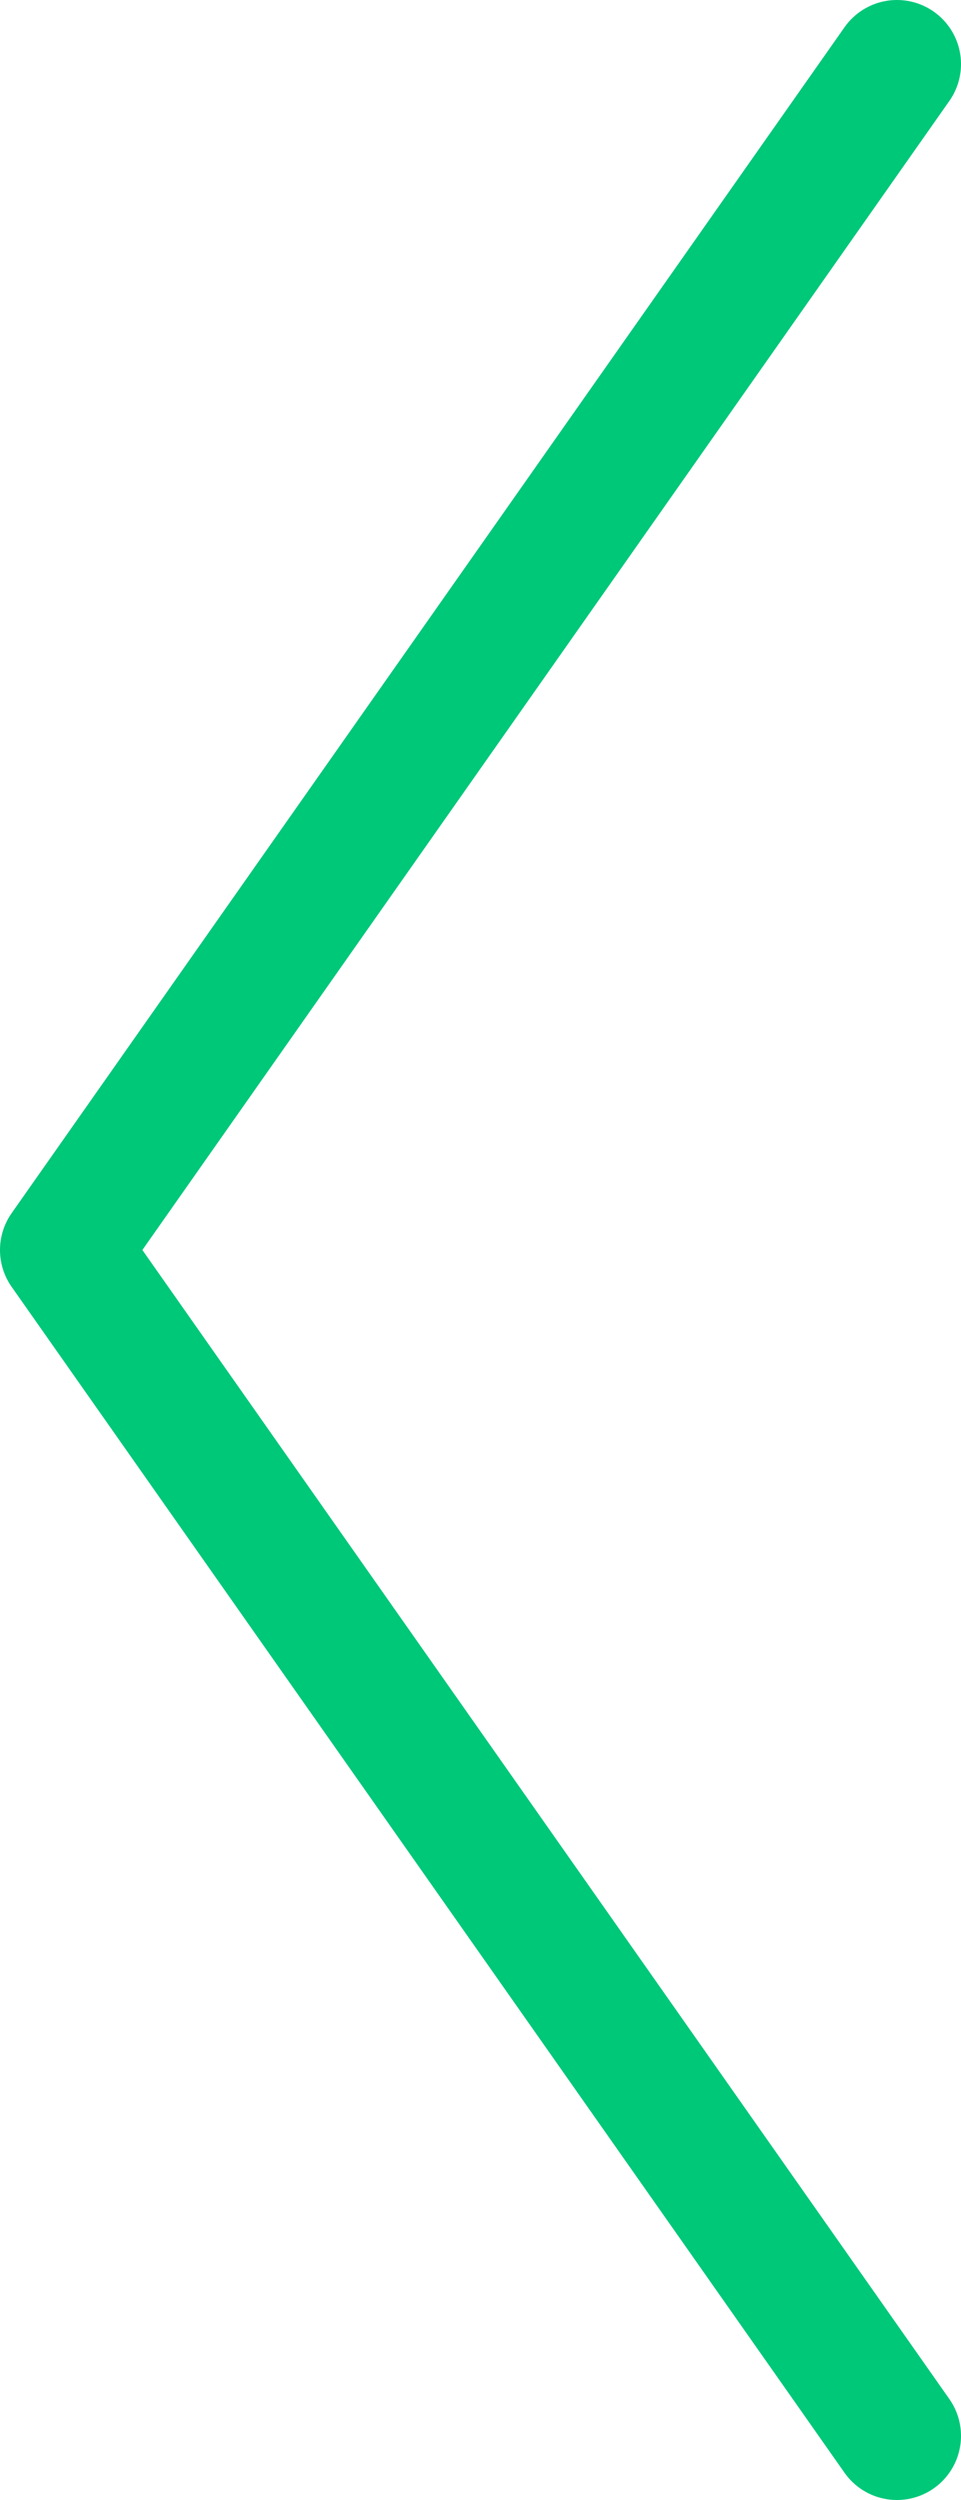 <svg width="15" height="39" viewBox="0 0 15 39" fill="none" xmlns="http://www.w3.org/2000/svg">
<path d="M14 1L1 19.5L14 38" stroke="#00C879" stroke-width="2" stroke-linecap="round" stroke-linejoin="round"/>
</svg>
